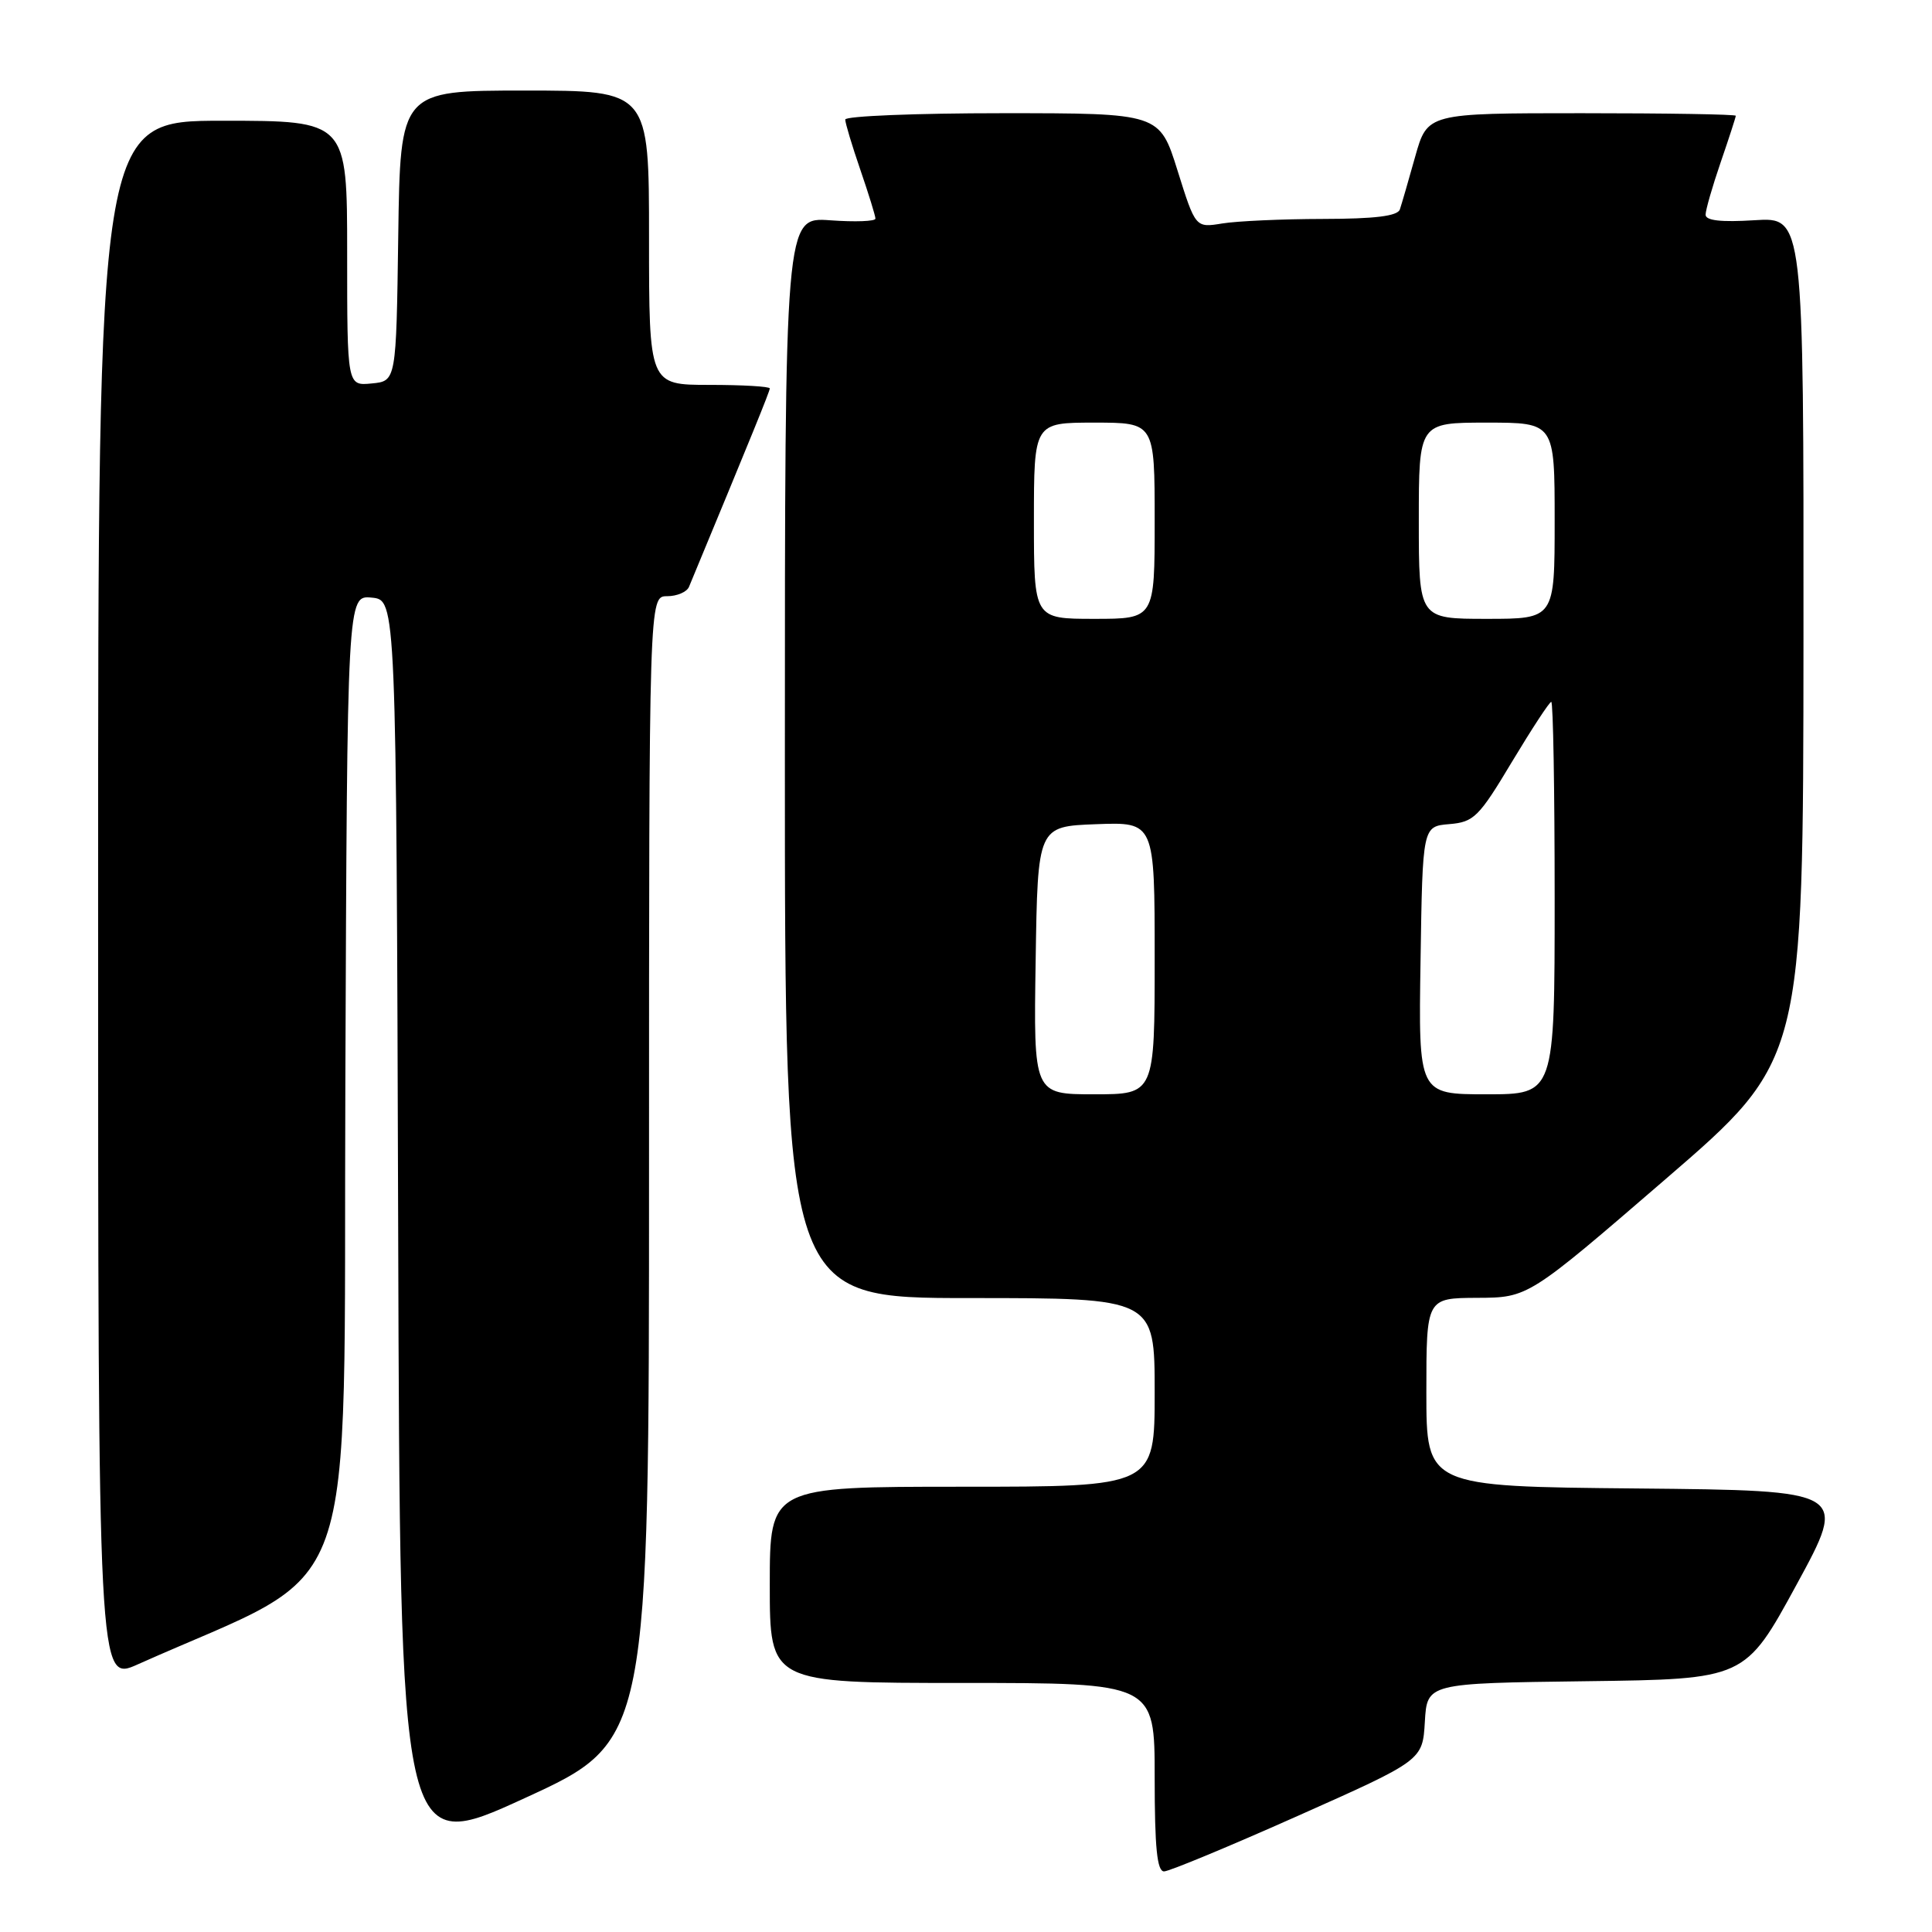 <?xml version="1.0" encoding="UTF-8" standalone="no"?>
<!DOCTYPE svg PUBLIC "-//W3C//DTD SVG 1.1//EN" "http://www.w3.org/Graphics/SVG/1.1/DTD/svg11.dtd" >
<svg xmlns="http://www.w3.org/2000/svg" xmlns:xlink="http://www.w3.org/1999/xlink" version="1.1" viewBox="0 0 256 256">
 <g >
 <path fill="currentColor"
d=" M 172.00 240.60 C 188.50 233.25 188.50 233.25 188.80 228.14 C 189.10 223.04 189.10 223.04 210.17 222.77 C 231.23 222.50 231.23 222.50 238.04 210.00 C 244.85 197.50 244.85 197.50 216.93 197.23 C 189.00 196.97 189.00 196.97 189.00 184.48 C 189.00 172.00 189.00 172.00 195.75 171.97 C 202.50 171.94 202.50 171.94 220.72 156.22 C 238.94 140.50 238.94 140.50 238.97 84.63 C 239.00 28.77 239.00 28.77 232.50 29.18 C 228.06 29.46 226.00 29.23 226.00 28.45 C 226.00 27.83 226.90 24.70 228.00 21.50 C 229.10 18.30 230.00 15.53 230.00 15.34 C 230.00 15.15 220.81 15.00 209.57 15.00 C 189.14 15.00 189.14 15.00 187.52 20.75 C 186.64 23.91 185.72 27.06 185.49 27.75 C 185.19 28.63 182.21 29.00 175.28 29.01 C 169.90 29.02 163.91 29.29 161.96 29.61 C 158.41 30.19 158.41 30.19 156.03 22.60 C 153.65 15.00 153.65 15.00 132.82 15.00 C 121.37 15.00 112.00 15.38 112.00 15.84 C 112.00 16.31 112.90 19.30 114.00 22.50 C 115.10 25.70 116.00 28.61 116.00 28.97 C 116.00 29.33 113.30 29.43 110.00 29.19 C 104.00 28.76 104.00 28.76 104.00 100.38 C 104.00 172.00 104.00 172.00 128.50 172.00 C 153.00 172.00 153.00 172.00 153.00 184.50 C 153.00 197.00 153.00 197.00 127.50 197.00 C 102.00 197.00 102.00 197.00 102.00 210.00 C 102.00 223.00 102.00 223.00 127.50 223.00 C 153.00 223.00 153.00 223.00 153.00 235.50 C 153.00 244.85 153.32 247.99 154.25 247.97 C 154.94 247.96 162.93 244.64 172.00 240.60 Z  M 86.00 154.85 C 86.00 79.00 86.00 79.00 88.39 79.00 C 89.71 79.00 91.02 78.44 91.30 77.75 C 99.58 57.79 102.00 51.85 102.00 51.47 C 102.00 51.21 98.40 51.00 94.00 51.00 C 86.00 51.00 86.00 51.00 86.00 31.50 C 86.00 12.00 86.00 12.00 69.52 12.00 C 53.04 12.00 53.04 12.00 52.77 31.25 C 52.50 50.50 52.50 50.50 49.25 50.81 C 46.00 51.13 46.00 51.13 46.00 33.56 C 46.00 16.00 46.00 16.00 29.50 16.00 C 13.00 16.00 13.00 16.00 13.00 119.44 C 13.00 222.89 13.00 222.89 18.25 220.54 C 48.27 207.12 45.47 214.94 45.76 143.55 C 46.01 78.87 46.01 78.87 49.26 79.19 C 52.50 79.50 52.50 79.50 52.76 162.67 C 53.01 245.84 53.01 245.84 69.51 238.27 C 86.00 230.71 86.00 230.71 86.00 154.85 Z  M 137.23 127.25 C 137.50 109.50 137.50 109.50 145.25 109.21 C 153.00 108.92 153.00 108.92 153.00 126.96 C 153.00 145.00 153.00 145.00 144.98 145.00 C 136.95 145.00 136.95 145.00 137.23 127.25 Z  M 188.23 127.25 C 188.50 109.50 188.50 109.50 192.04 109.20 C 195.30 108.93 195.96 108.27 200.34 100.95 C 202.97 96.58 205.31 93.00 205.55 93.00 C 205.80 93.00 206.00 104.70 206.00 119.00 C 206.00 145.00 206.00 145.00 196.98 145.00 C 187.95 145.00 187.95 145.00 188.23 127.25 Z  M 137.00 69.00 C 137.00 56.00 137.00 56.00 145.00 56.00 C 153.00 56.00 153.00 56.00 153.00 69.00 C 153.00 82.00 153.00 82.00 145.00 82.00 C 137.00 82.00 137.00 82.00 137.00 69.00 Z  M 188.00 69.00 C 188.00 56.00 188.00 56.00 197.00 56.00 C 206.00 56.00 206.00 56.00 206.00 69.00 C 206.00 82.00 206.00 82.00 197.00 82.00 C 188.00 82.00 188.00 82.00 188.00 69.00 Z "/>
</g>
</svg>